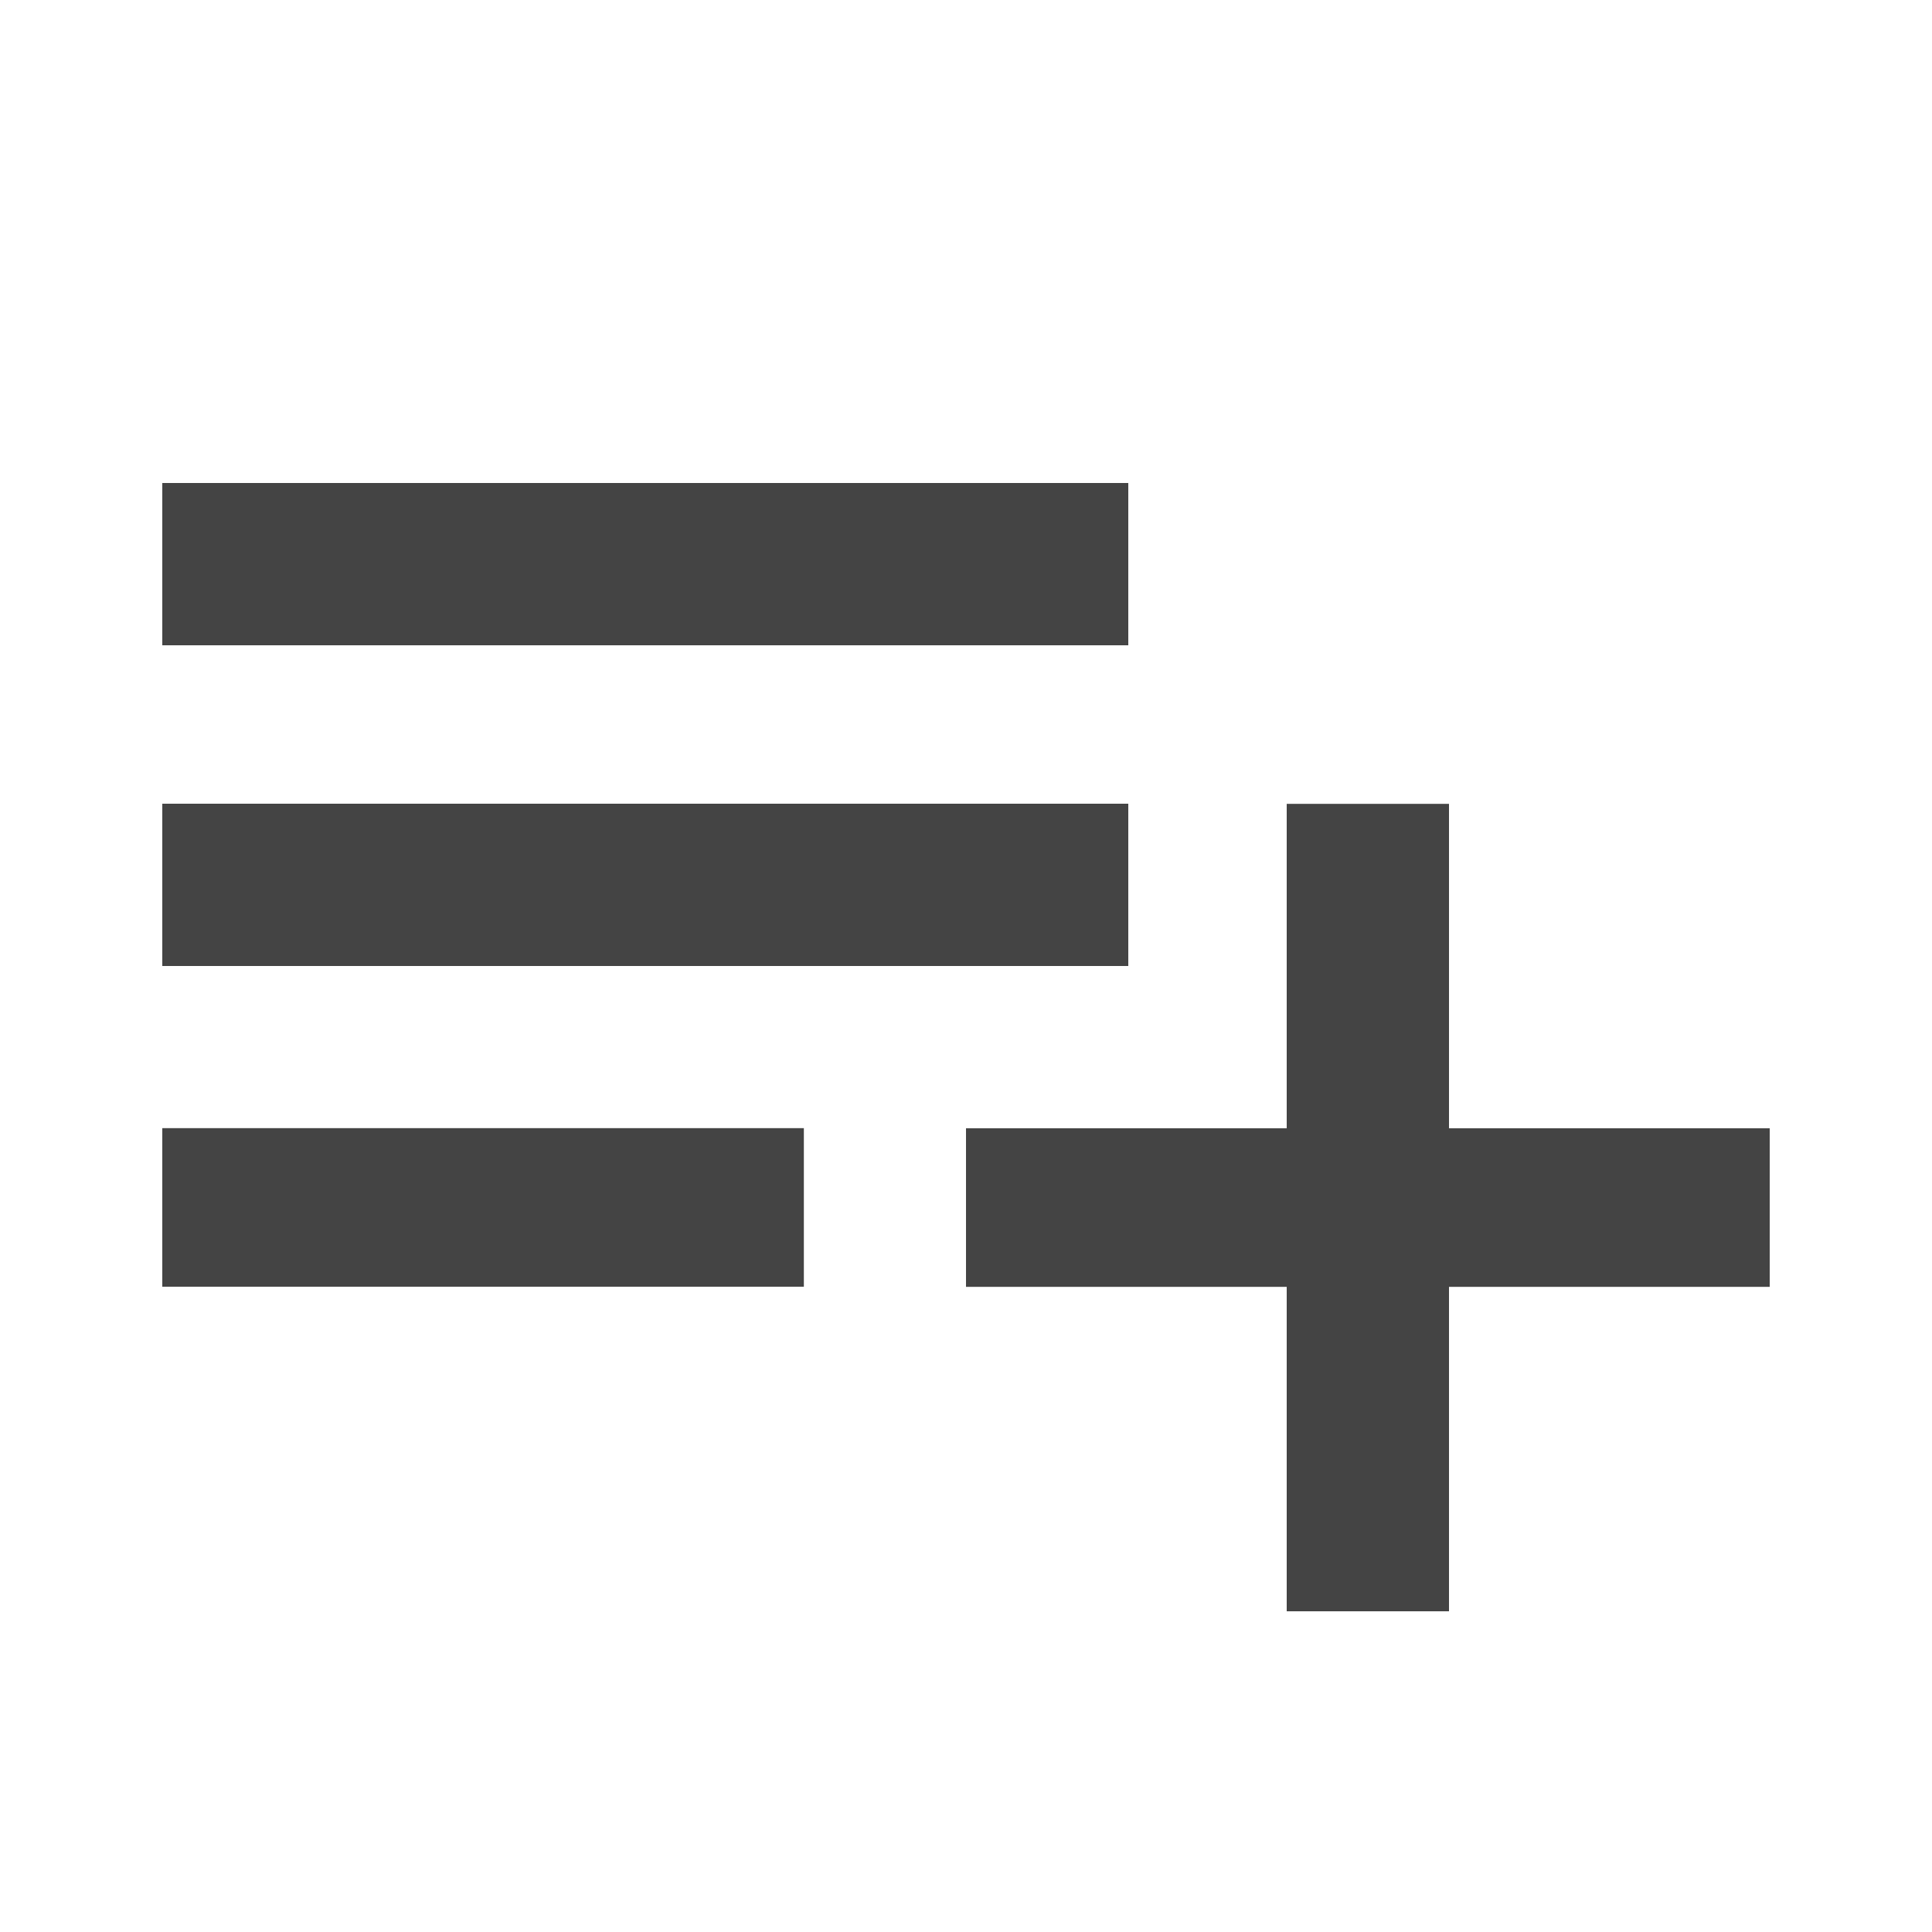 <?xml version="1.0"?><svg xmlns="http://www.w3.org/2000/svg" width="40" height="40" viewBox="0 0 40 40"><path fill="#444" d="m3.36 26.64v-3.283h13.283v3.283h-13.283z m26.64-3.28h6.64v3.283h-6.64v6.717h-3.36v-6.717h-6.64v-3.283h6.64v-6.717h3.36v6.717z m-6.64-13.36v3.36h-20v-3.36h20z m0 6.64v3.36h-20v-3.36h20z"></path></svg>